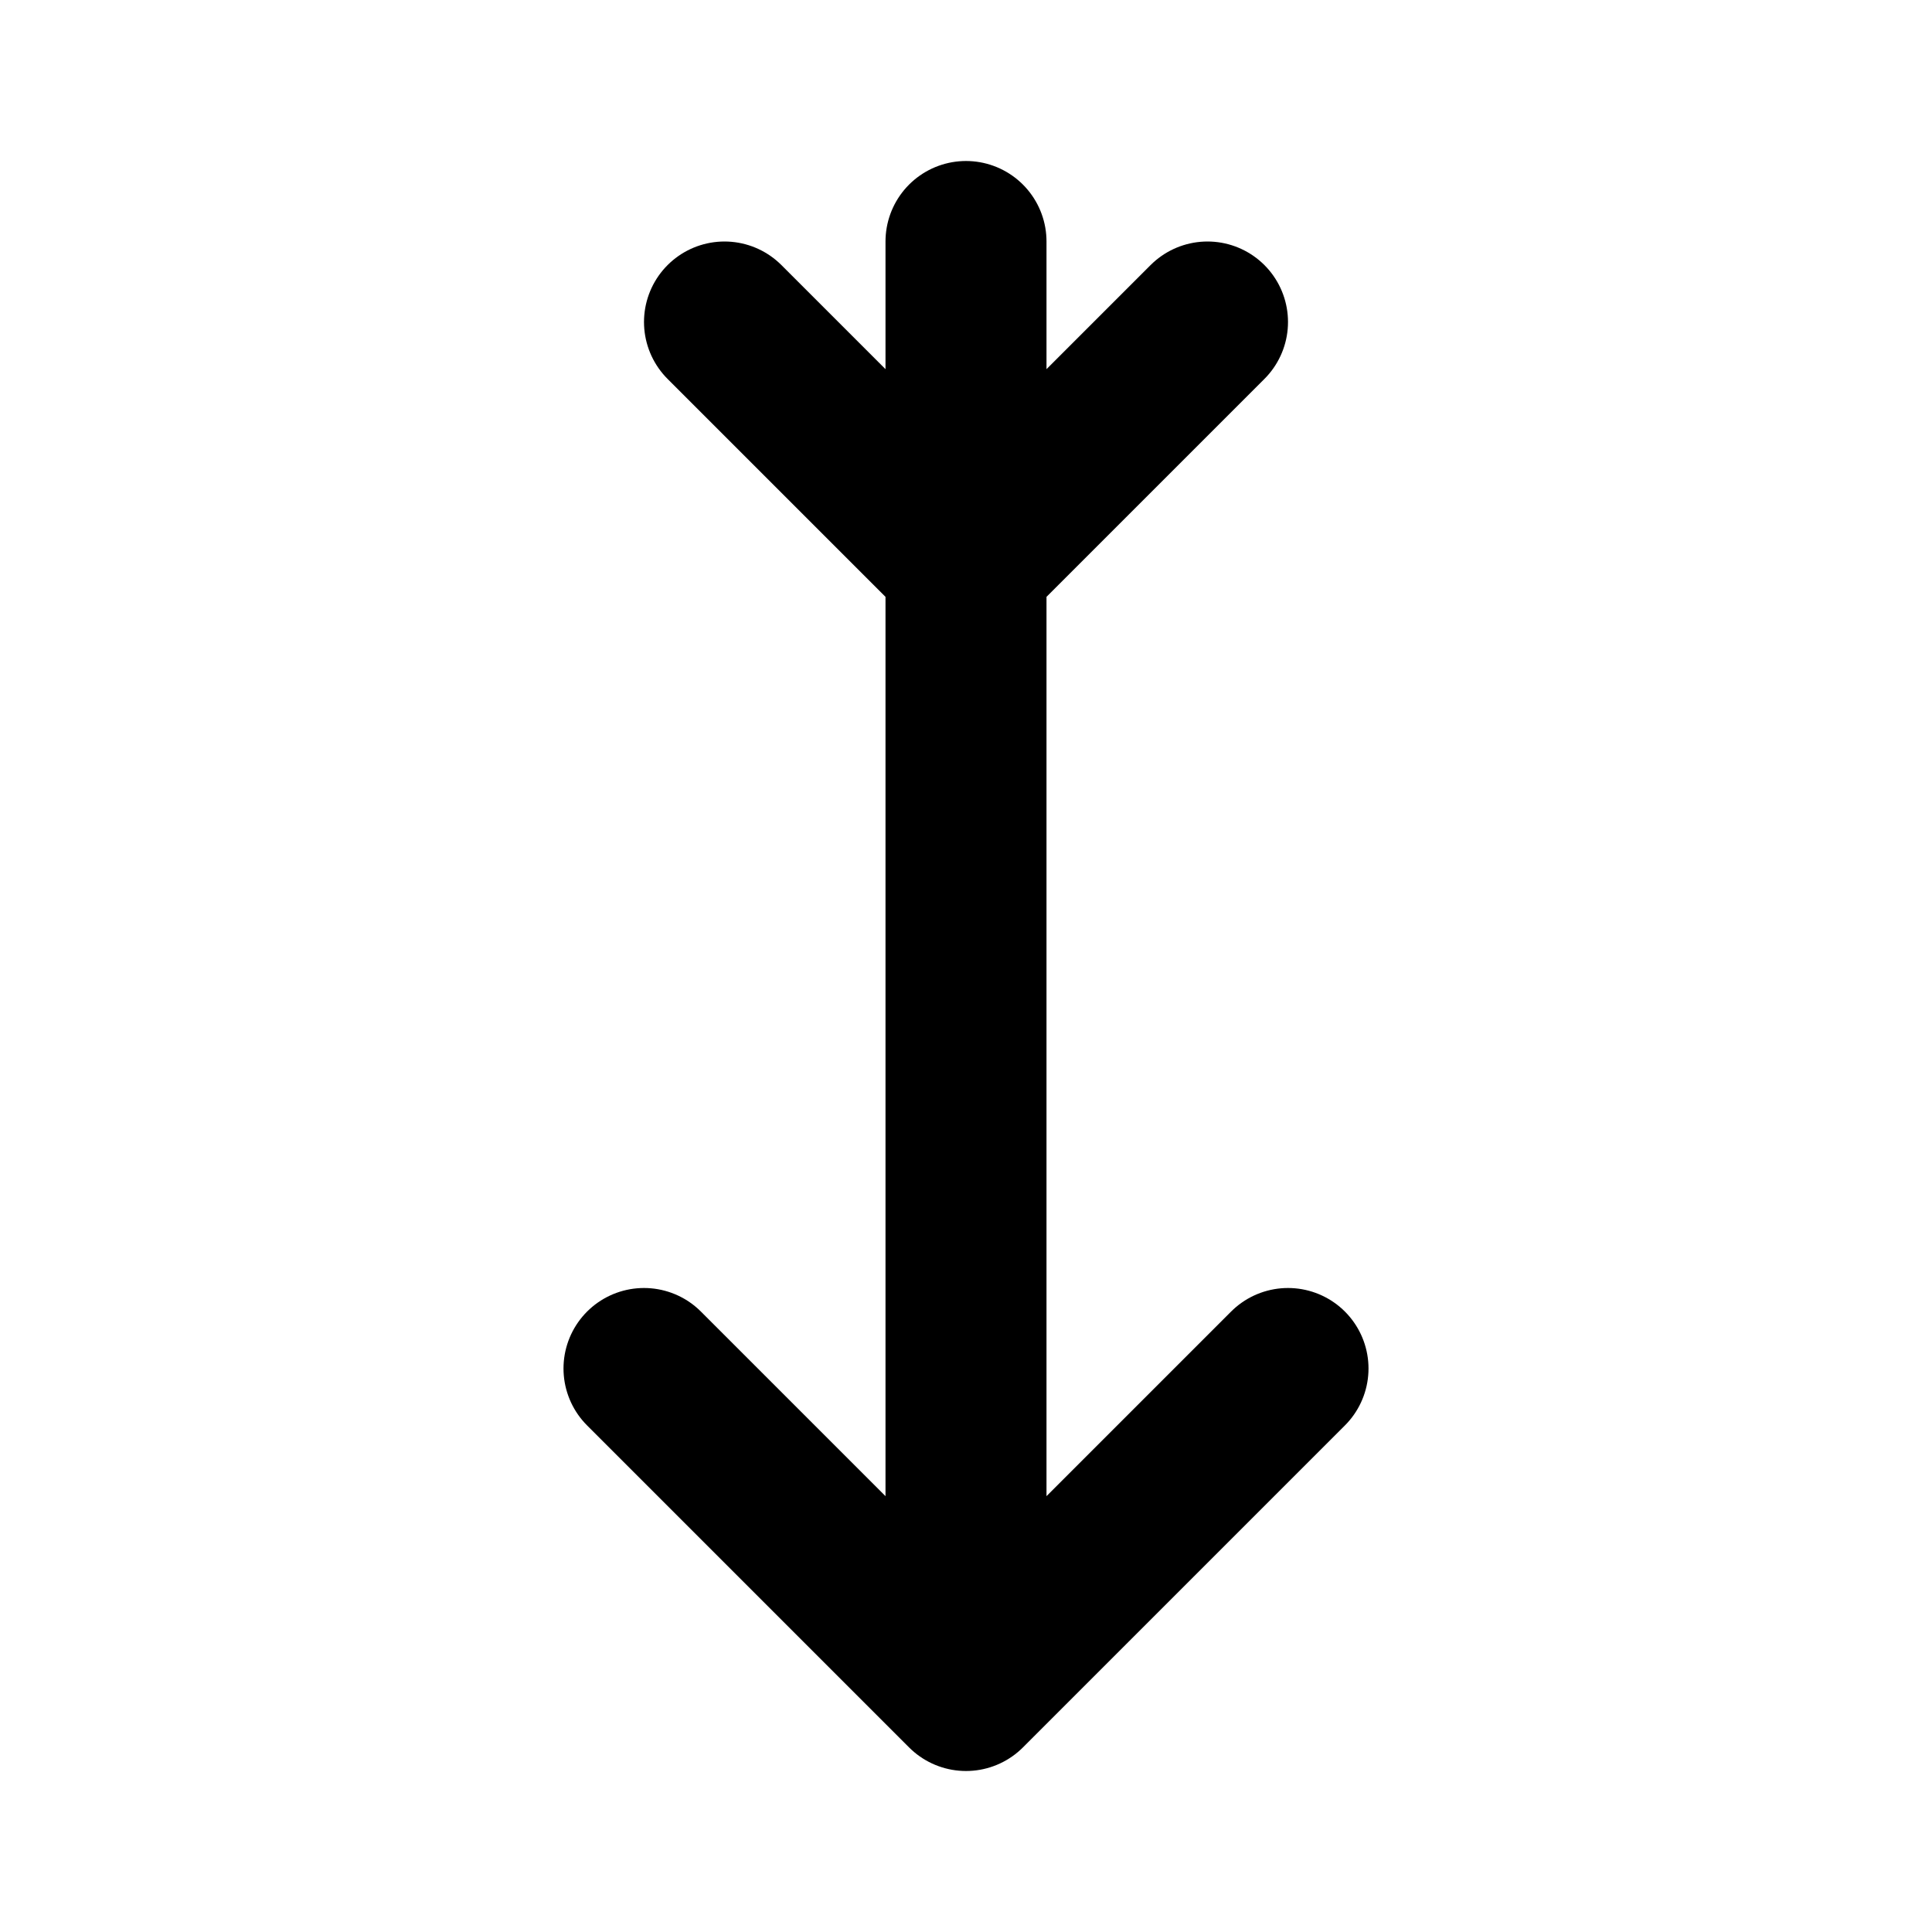 <svg width="24" height="24" viewBox="0 0 24 24" fill="none" xmlns="http://www.w3.org/2000/svg">
  <path d="M12 3V21M12 21L8 17M12 21L16 17M12 7L9 4M12 7L15 4" stroke="currentColor" stroke-width="2" stroke-linecap="round"/>
</svg>